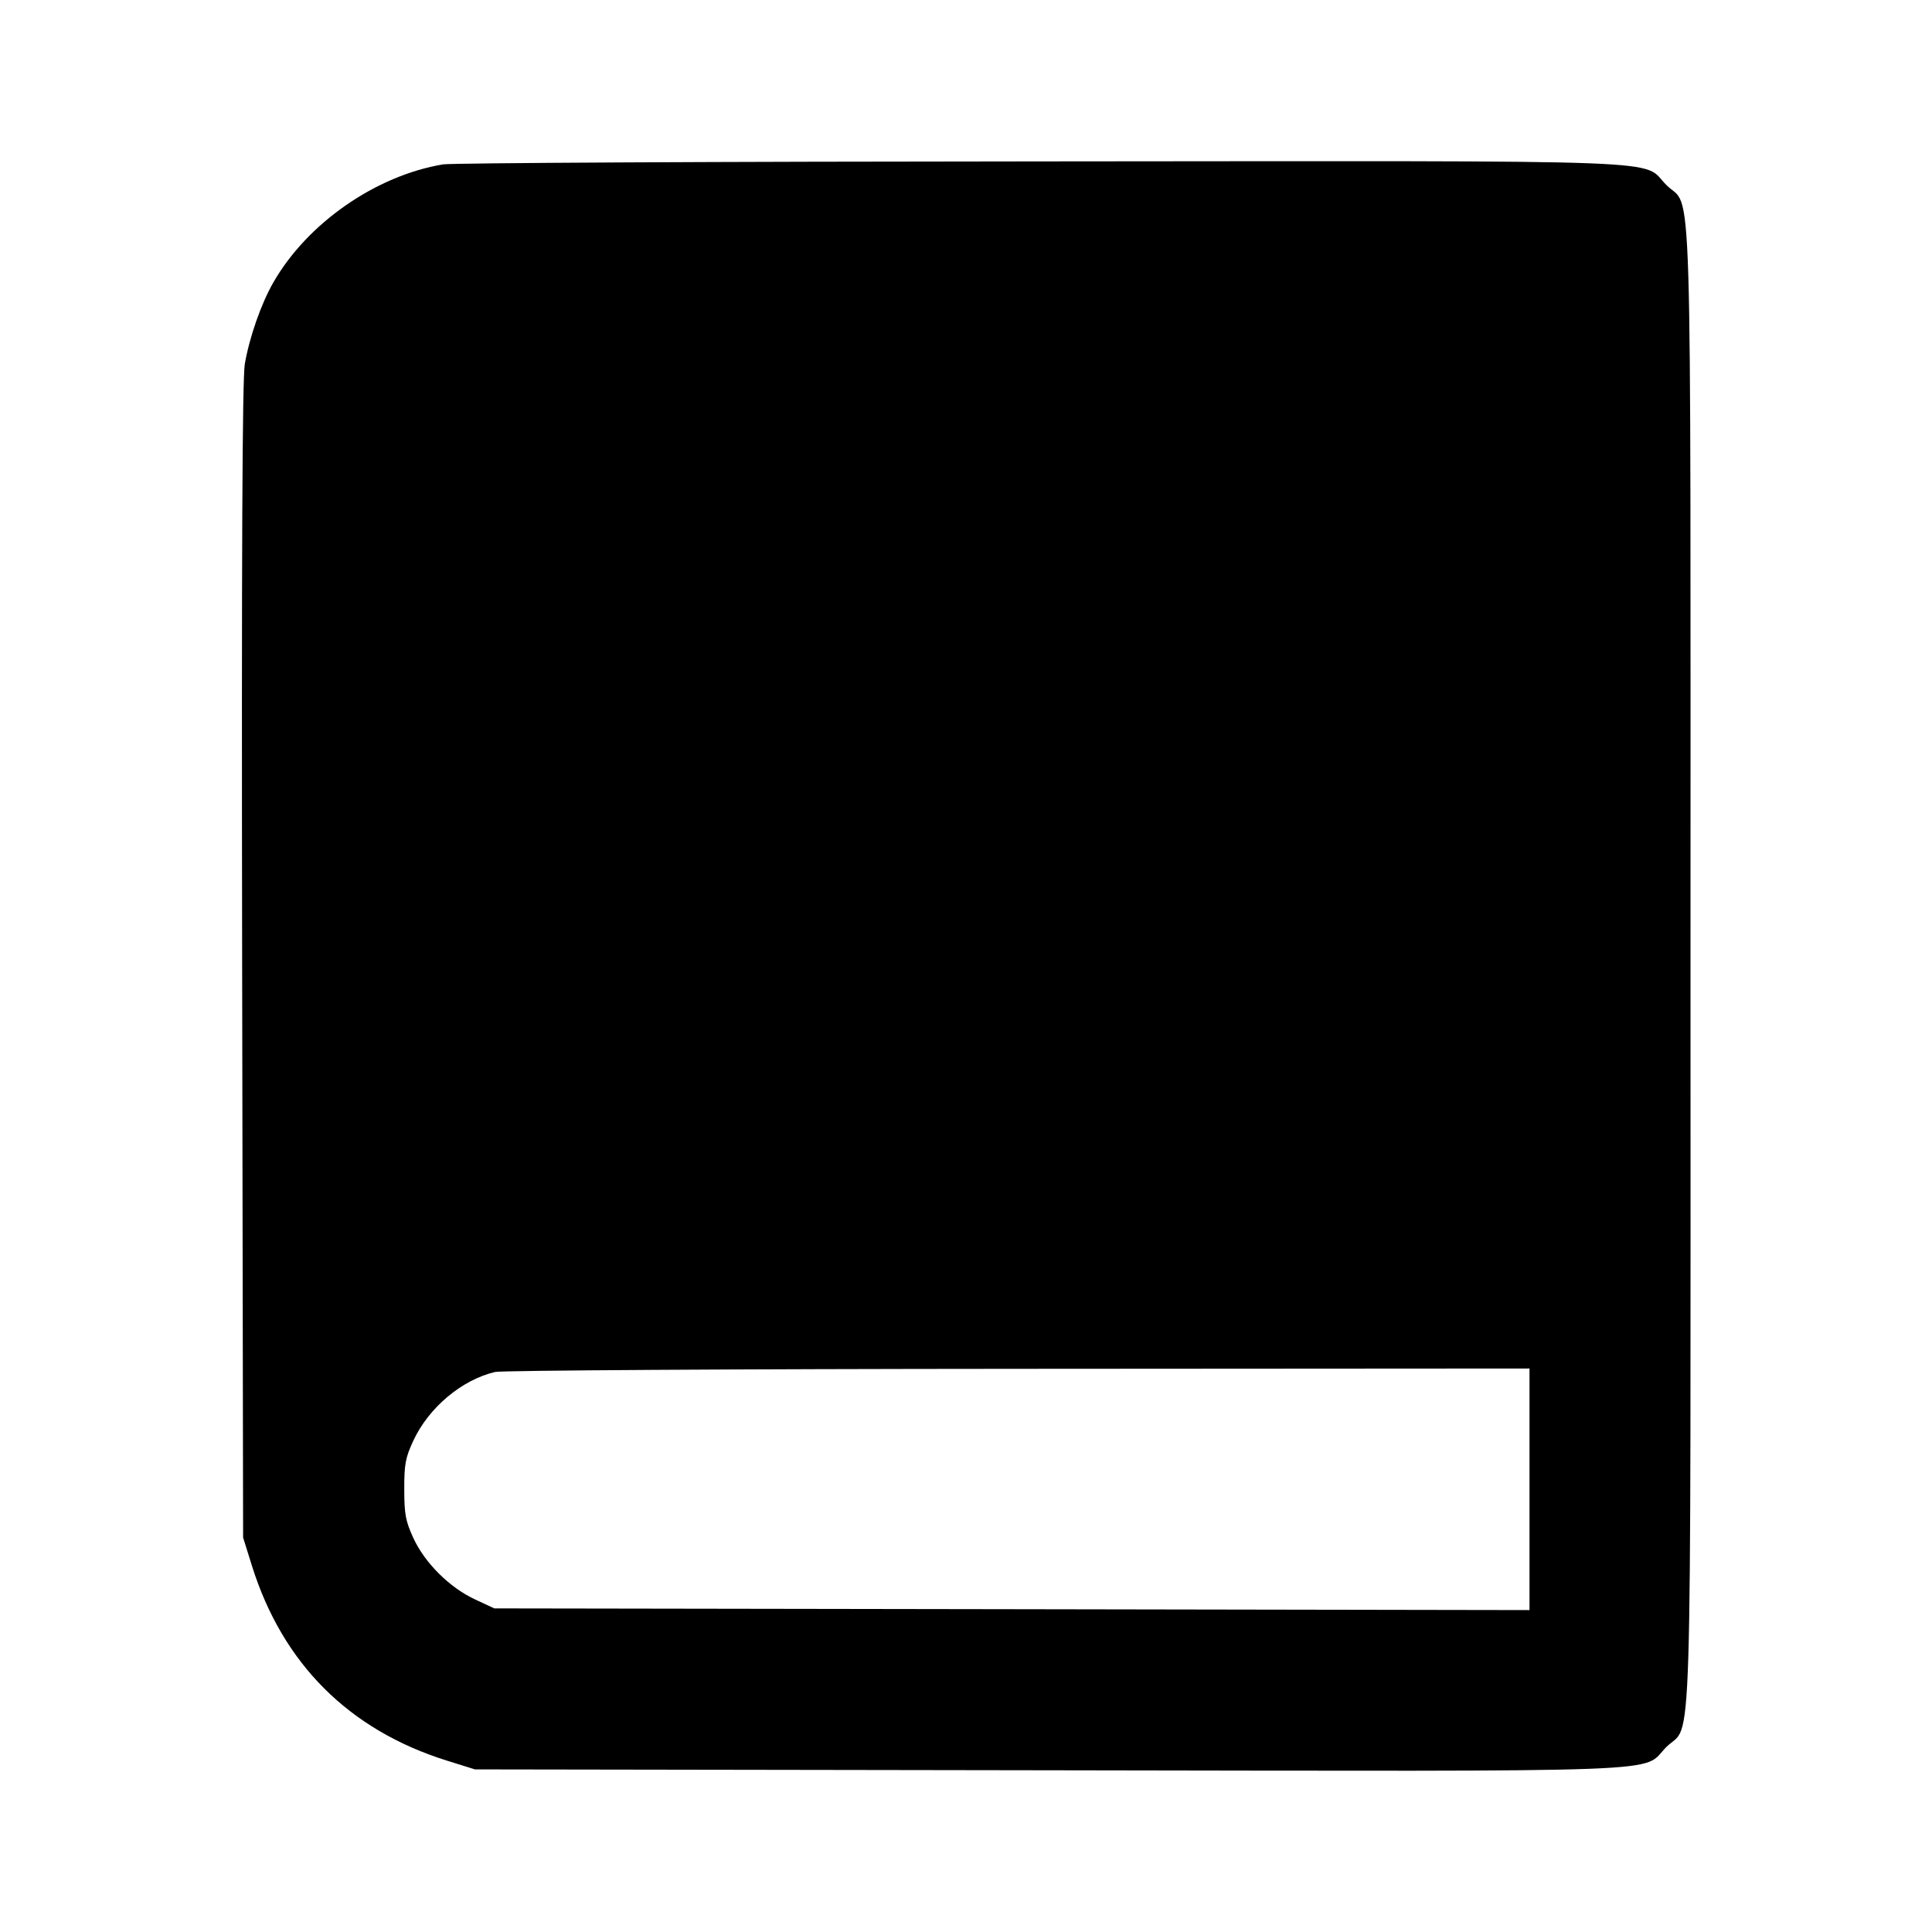 <svg viewBox="0 0 24 24" xmlns="http://www.w3.org/2000/svg"><path d="M5.503 2.042 C 4.667 2.182,3.817 2.773,3.396 3.508 C 3.244 3.772,3.098 4.191,3.041 4.522 C 3.010 4.705,3.000 6.853,3.008 11.940 L 3.020 19.100 3.130 19.452 C 3.511 20.666,4.334 21.489,5.548 21.870 L 5.900 21.980 13.017 21.991 C 21.017 22.003,20.375 22.027,20.700 21.702 C 21.028 21.375,21.000 22.267,21.000 12.000 C 21.000 1.736,21.027 2.625,20.701 2.299 C 20.377 1.975,21.034 1.999,12.923 2.005 C 8.950 2.007,5.611 2.024,5.503 2.042 M19.000 18.500 L 19.000 20.001 12.570 19.990 L 6.140 19.980 5.900 19.868 C 5.584 19.721,5.275 19.413,5.134 19.104 C 5.038 18.895,5.022 18.809,5.022 18.500 C 5.021 18.190,5.037 18.107,5.133 17.900 C 5.324 17.487,5.735 17.141,6.150 17.043 C 6.233 17.024,9.124 17.006,12.650 17.004 L 19.000 17.000 19.000 18.500 " stroke="none" fill-rule="evenodd" fill="black"></path></svg>